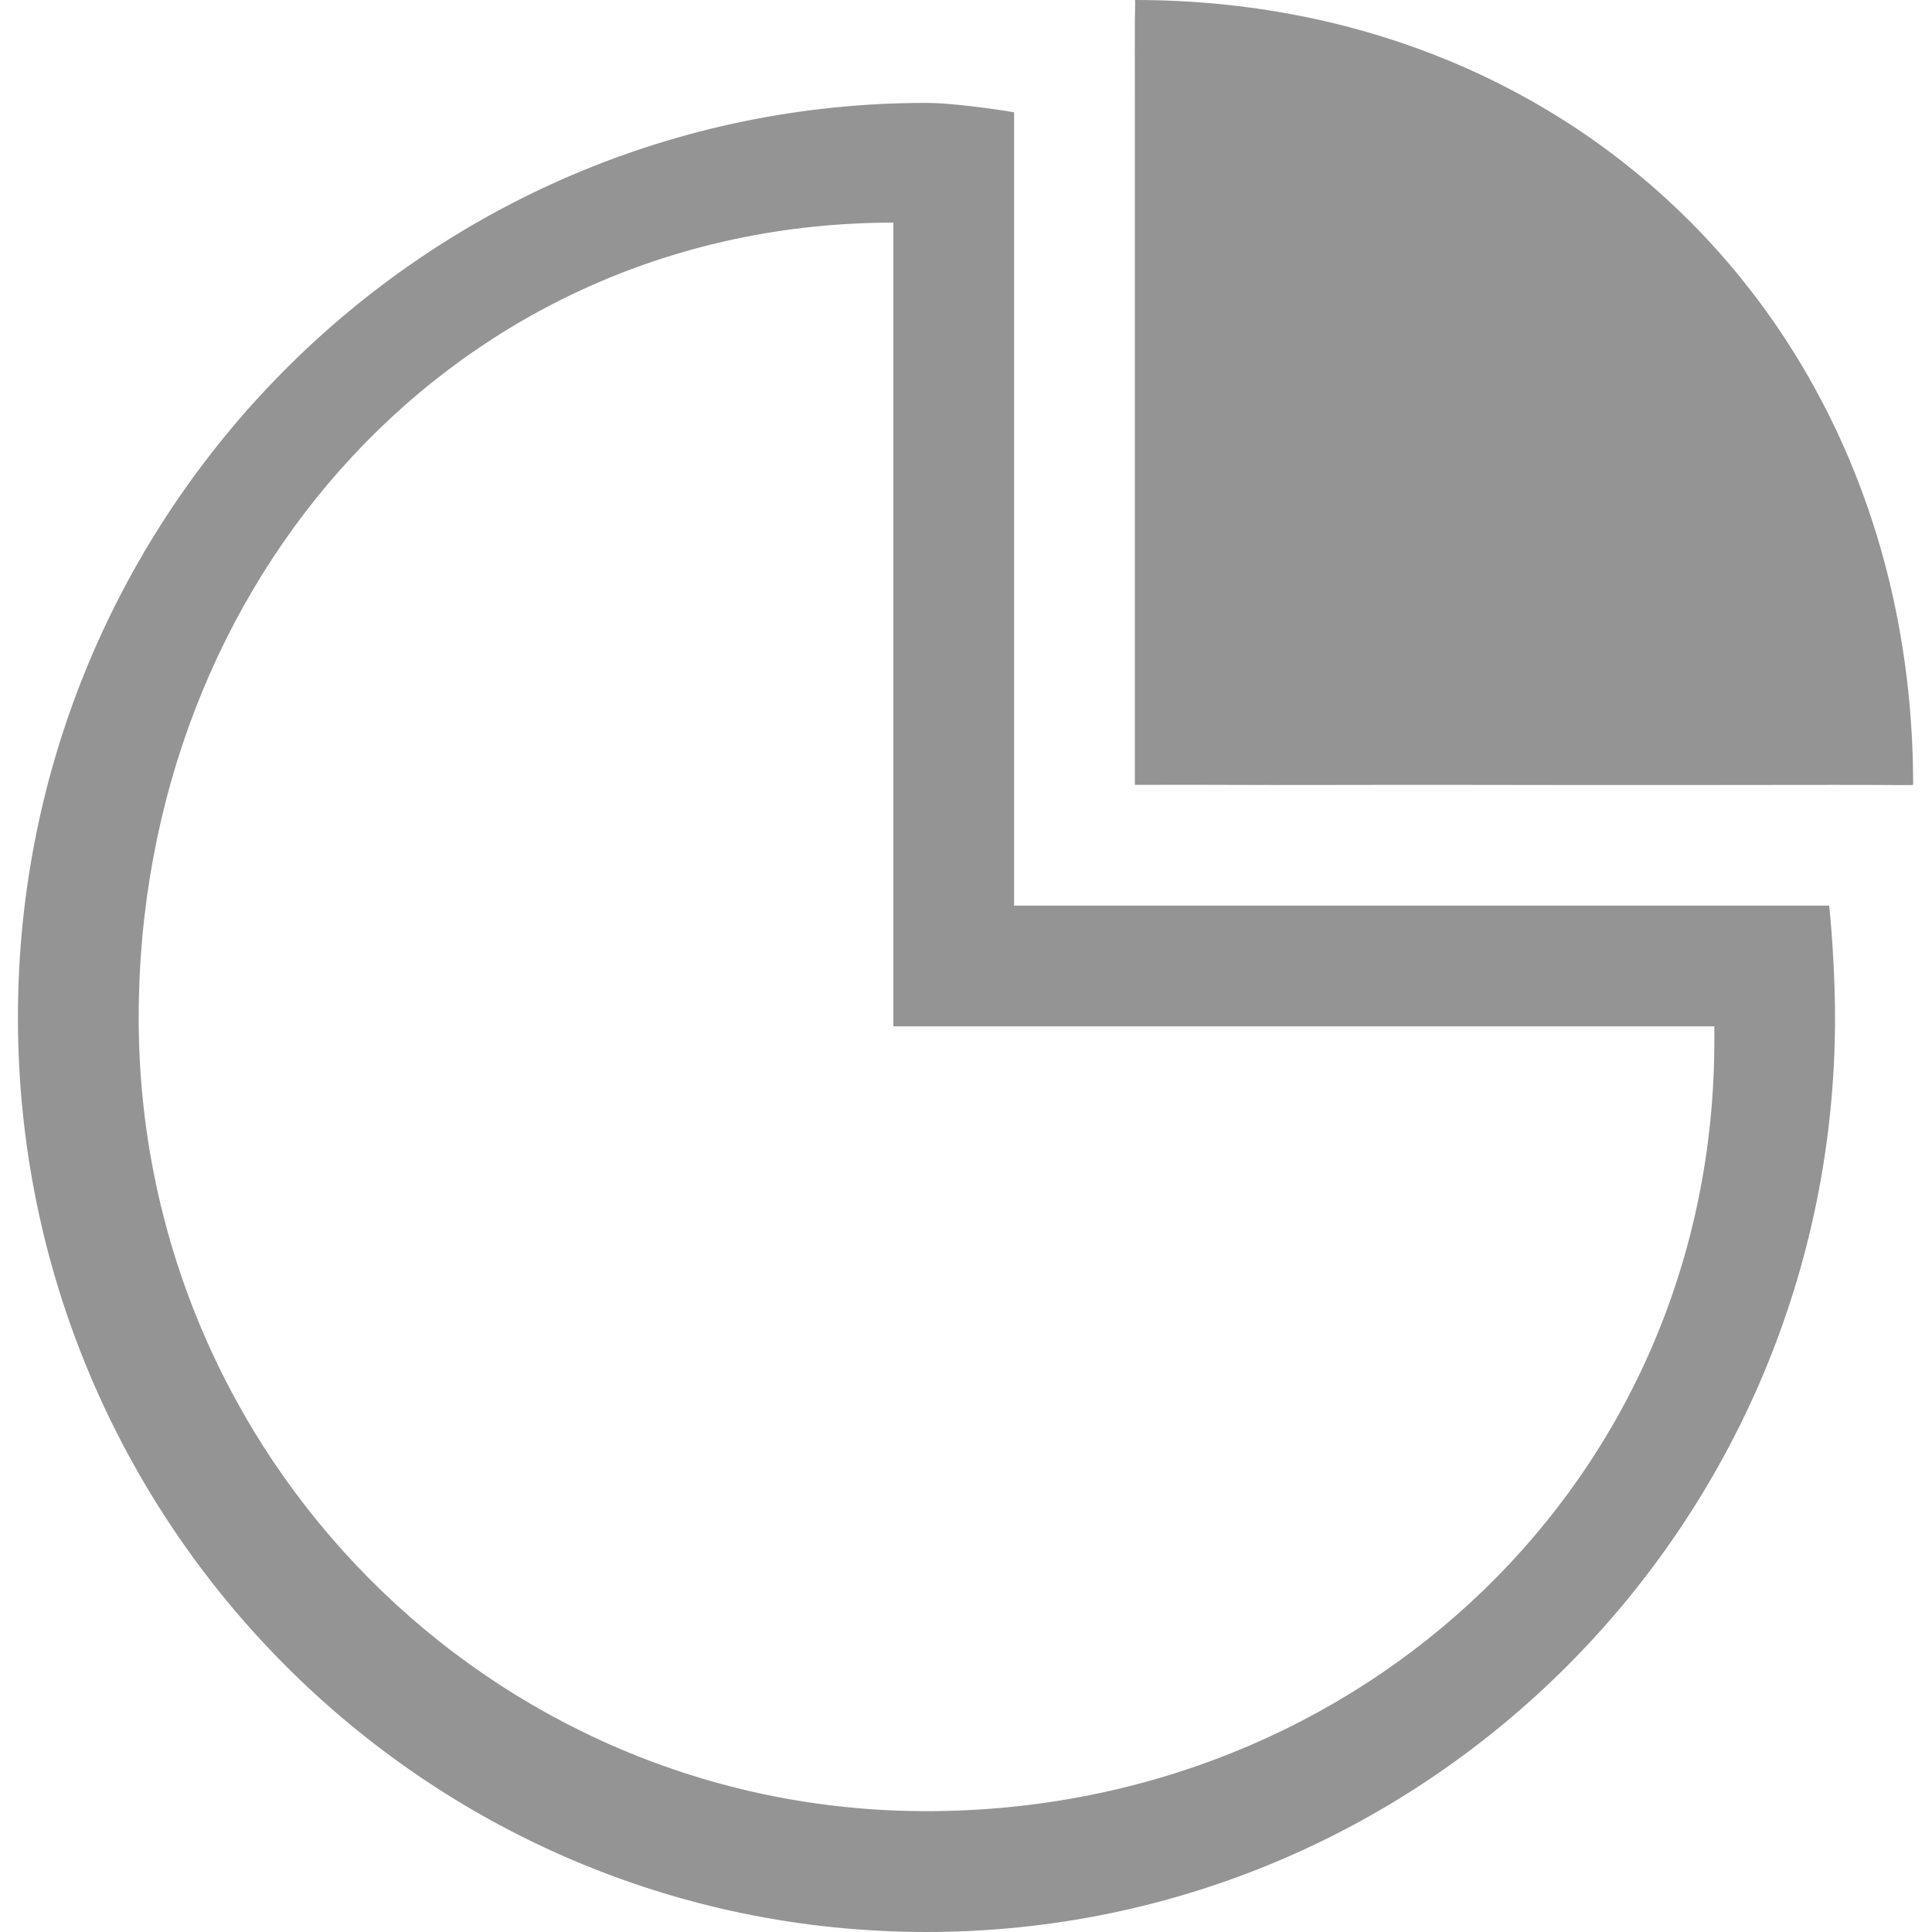 <?xml version="1.0" standalone="no"?><!DOCTYPE svg PUBLIC "-//W3C//DTD SVG 1.1//EN" "http://www.w3.org/Graphics/SVG/1.1/DTD/svg11.dtd"><svg class="icon" width="200px" height="200.00px" viewBox="0 0 1024 1024" version="1.1" xmlns="http://www.w3.org/2000/svg"><path fill="#949494" d="M601.5 52C601.5 33.367 601.427 19.306 601.5 10.5 601.556 3.71 601.825 0 601.5 0 838.82 0 1014 177.086 1014 416 1014 416.269 997.672 415.951 971.5 416 925.471 416.086 848.997 416.144 777.5 416 761.132 415.967 744.923 416.044 729.5 416 720.067 415.973 681.756 416.156 649.5 416 625.11 415.882 601.5 416.051 601.5 416 601.5 415.4 601.5 85 601.5 52ZM490.965 1024C225.06 1024 9.5 806.986 9.5 539.263 9.5 271.54 225.06 54.526 490.965 54.526 503.506 54.526 525.5 57.5 537.5 59.5L537.5 480 969.5 480C971.318 497.085 972.612 521.633 972.612 539.263 972.612 806.986 757.053 1024 490.965 1024ZM473.5 544 473.5 118C242.863 118 73.5 307.206 73.5 539.475 73.5 771.744 260.433 959.95 491.07 959.95 721.707 959.95 908.64 783.769 908.64 551.5L908.64 544 473.5 544Z" /></svg>